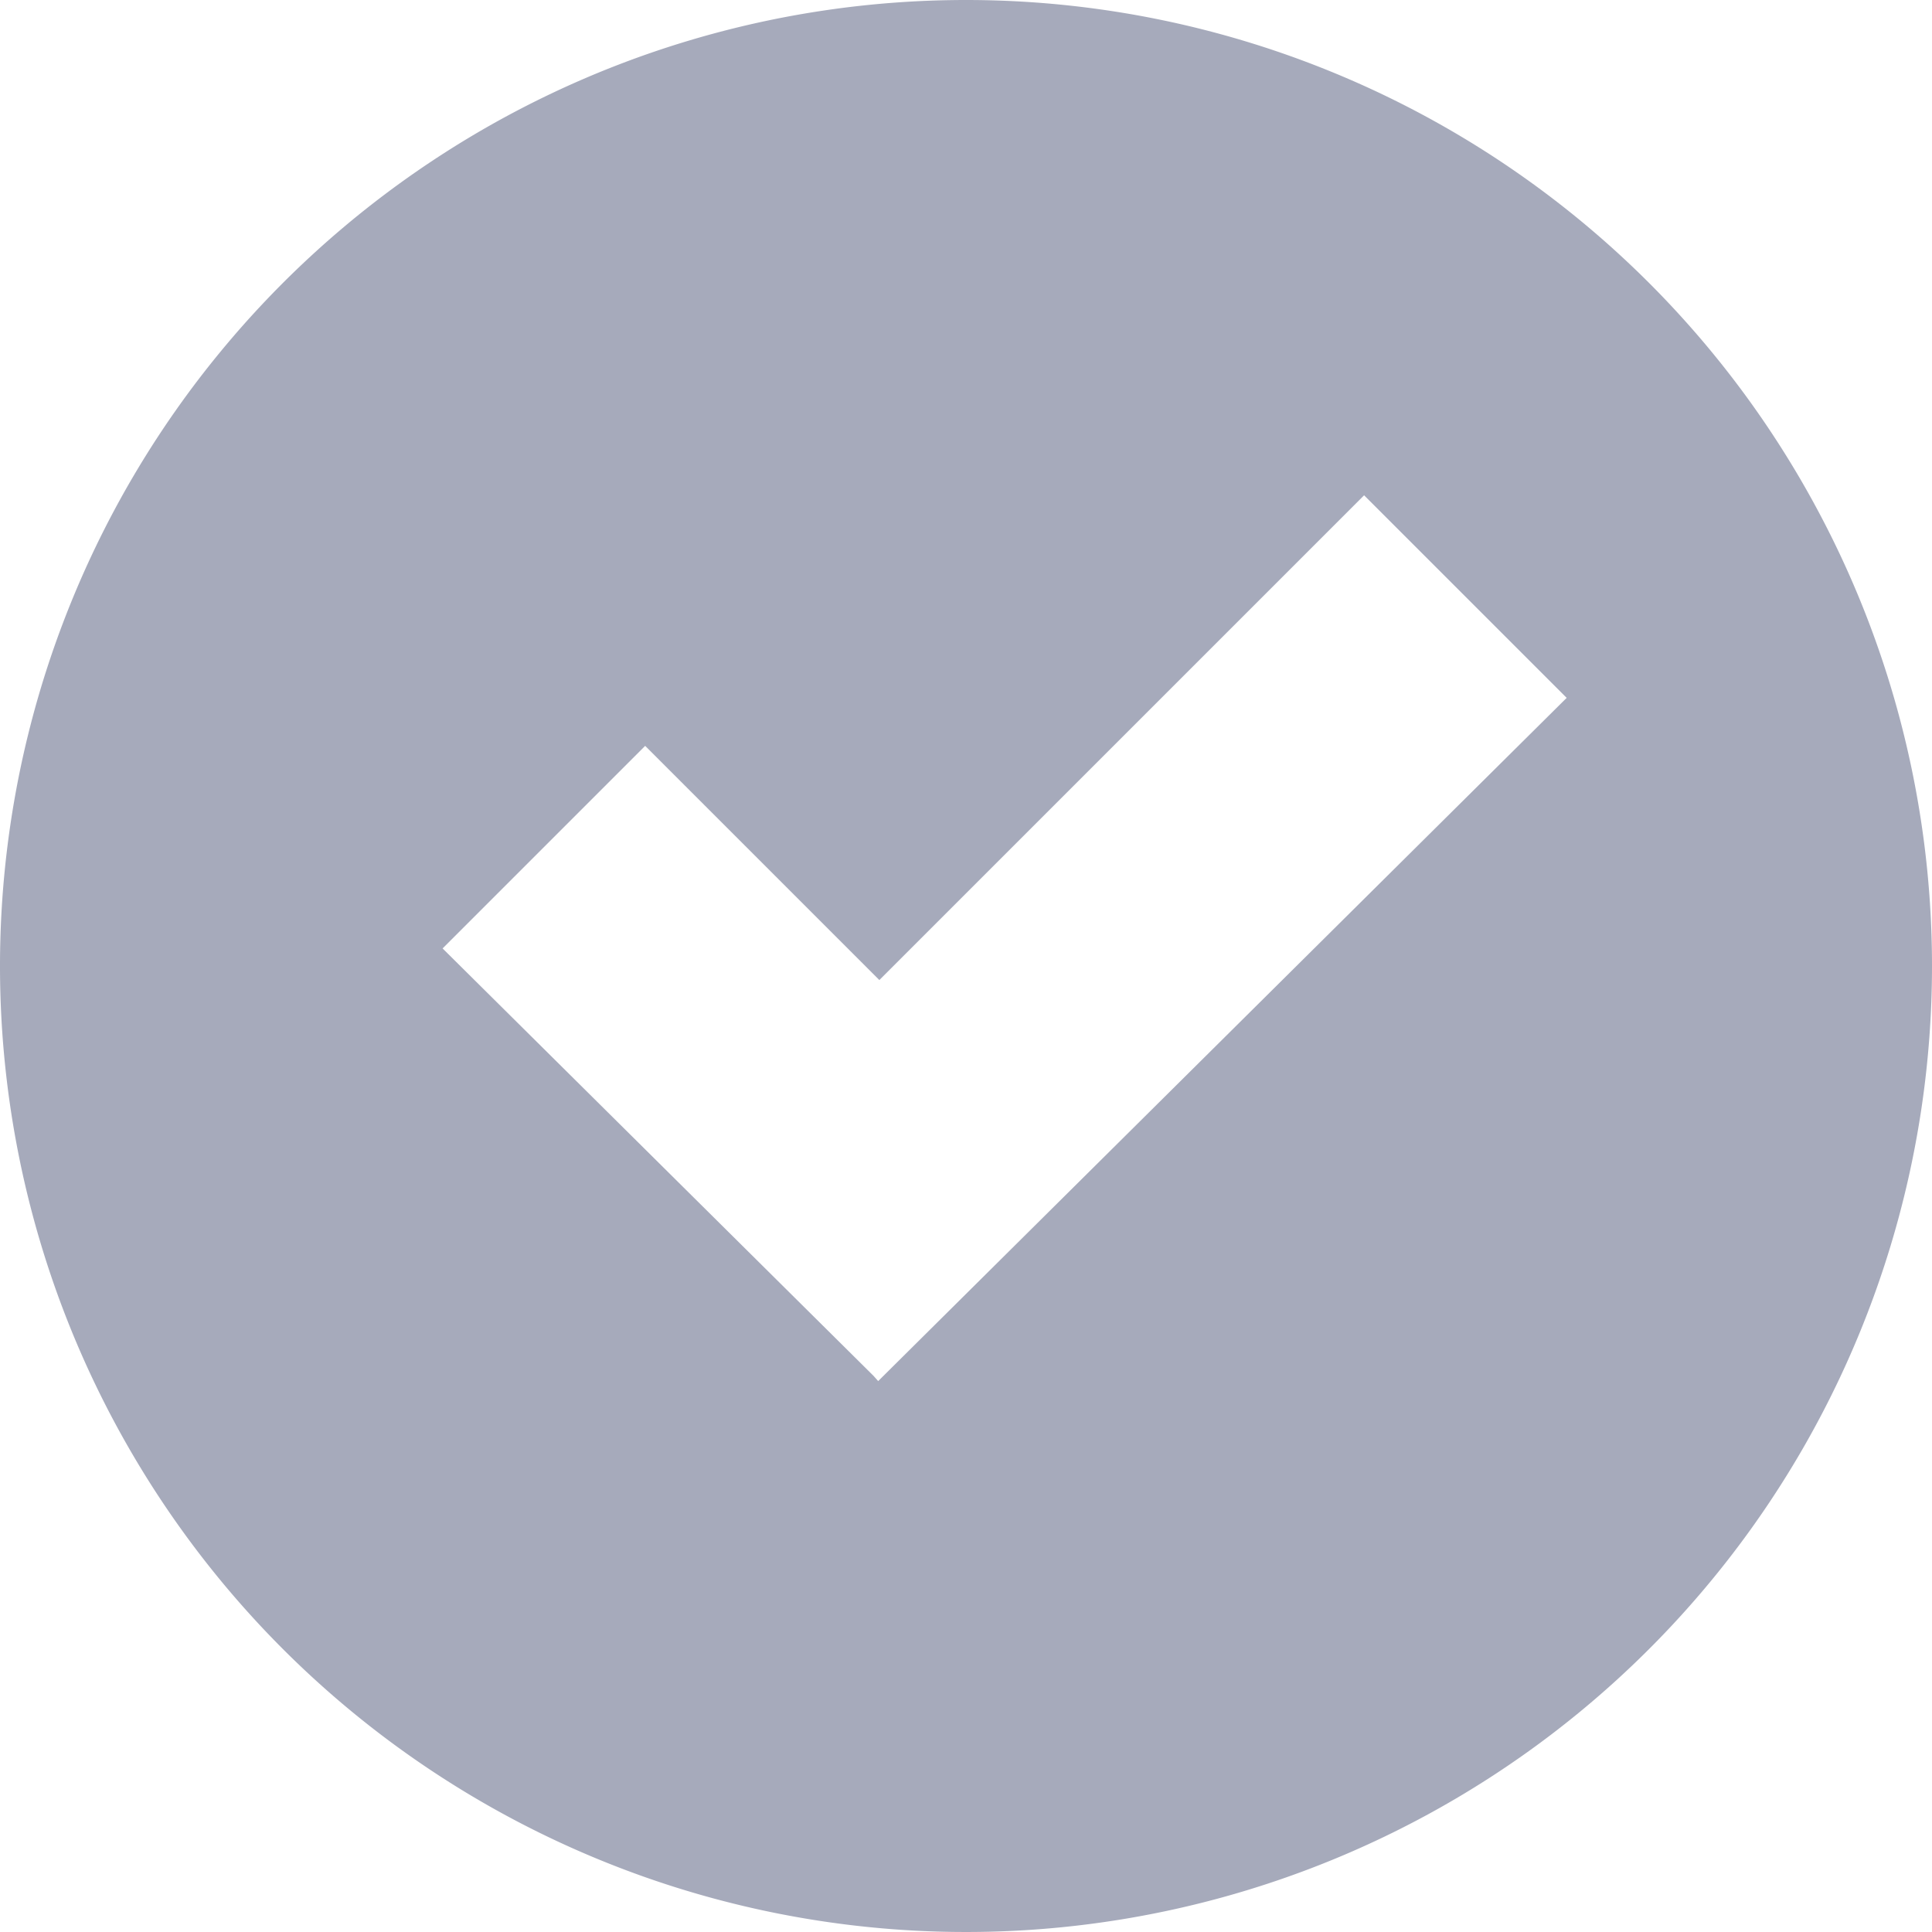 <svg id="Layer_1" data-name="Layer 1" xmlns="http://www.w3.org/2000/svg" viewBox="0 0 33 33"><defs><style>.cls-1{fill:#a6aabb;}</style></defs><title>hal-check-mark</title><path class="cls-1" d="M36,19.5A16.5,16.5,0,1,0,52.5,36,16.5,16.5,0,0,0,36,19.5ZM34.5,43.09,34.42,43l0,0L27.06,35.7l3.46-3.46,4,4,8.28-8.28,3.46,3.46Z" transform="translate(-19.5 -19.5)"/></svg>